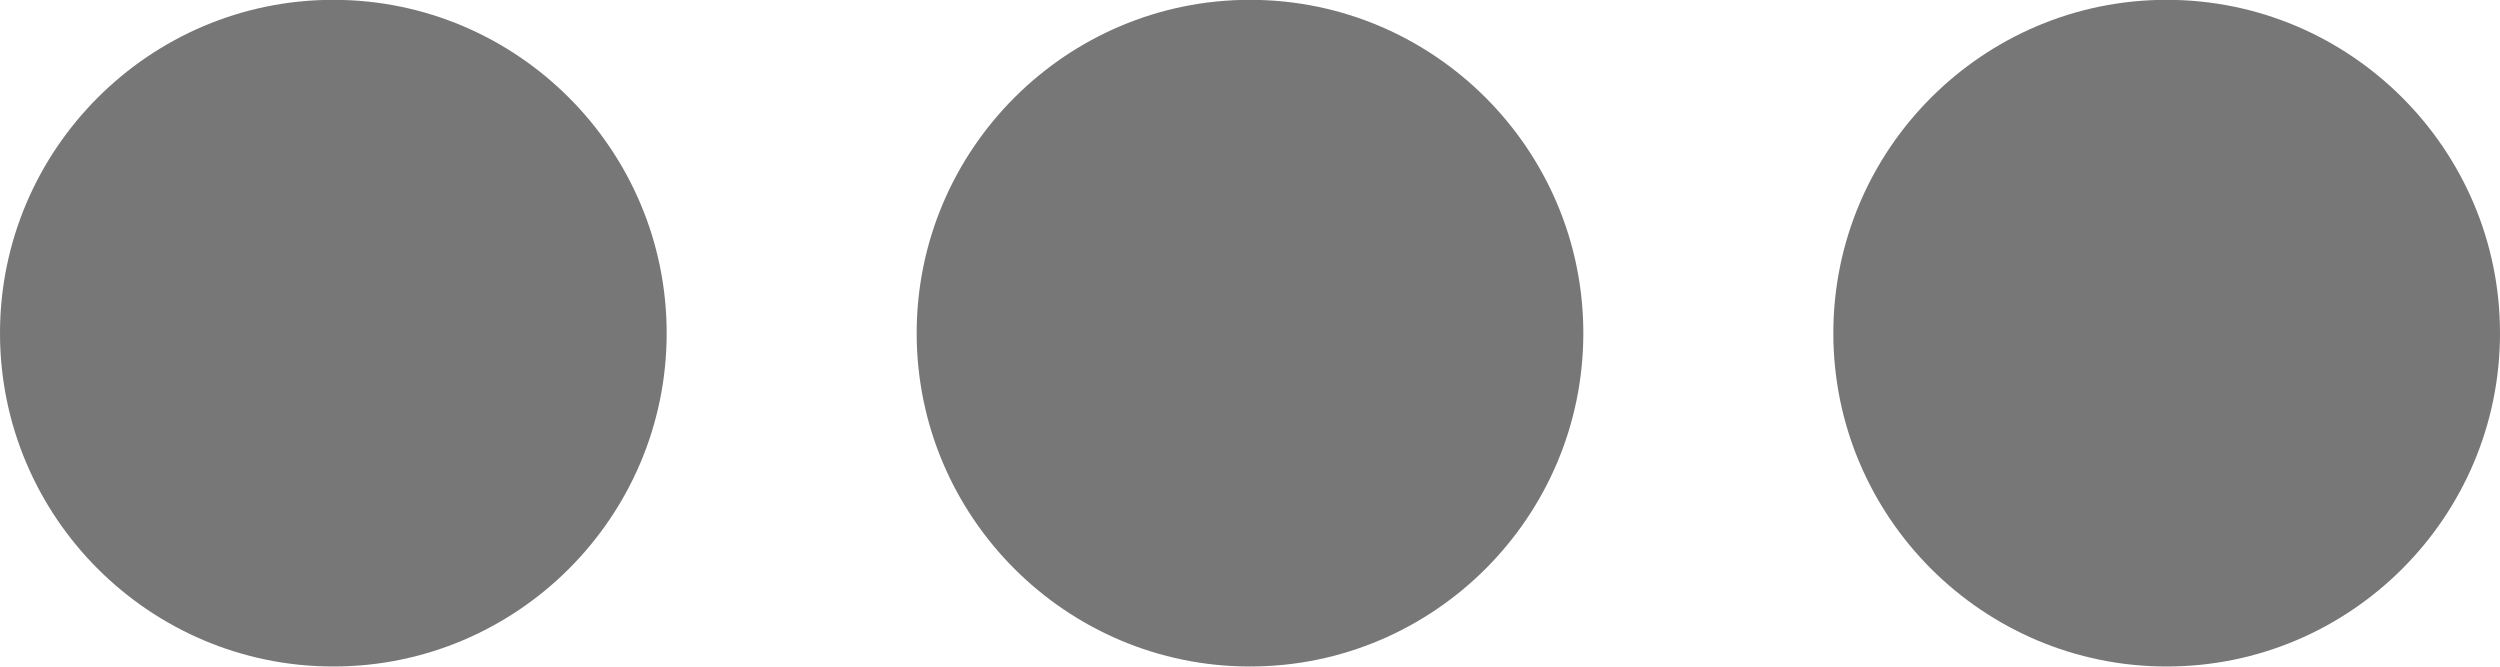 <svg 
 xmlns="http://www.w3.org/2000/svg"
 xmlns:xlink="http://www.w3.org/1999/xlink"
 width="15px" height="4px">
<path fill-rule="evenodd"  fill="#777777"
 d="M13.000,3.999 C11.897,3.999 11.000,3.102 11.000,1.999 C11.000,0.897 11.897,-0.001 13.000,-0.001 C14.103,-0.001 15.000,0.897 15.000,1.999 C15.000,3.102 14.103,3.999 13.000,3.999 ZM7.500,3.999 C6.397,3.999 5.500,3.102 5.500,1.999 C5.500,0.897 6.397,-0.001 7.500,-0.001 C8.603,-0.001 9.500,0.897 9.500,1.999 C9.500,3.102 8.603,3.999 7.500,3.999 ZM2.000,3.999 C0.897,3.999 -0.000,3.102 -0.000,1.999 C-0.000,0.897 0.897,-0.001 2.000,-0.001 C3.103,-0.001 4.000,0.897 4.000,1.999 C4.000,3.102 3.103,3.999 2.000,3.999 Z"/>
</svg>